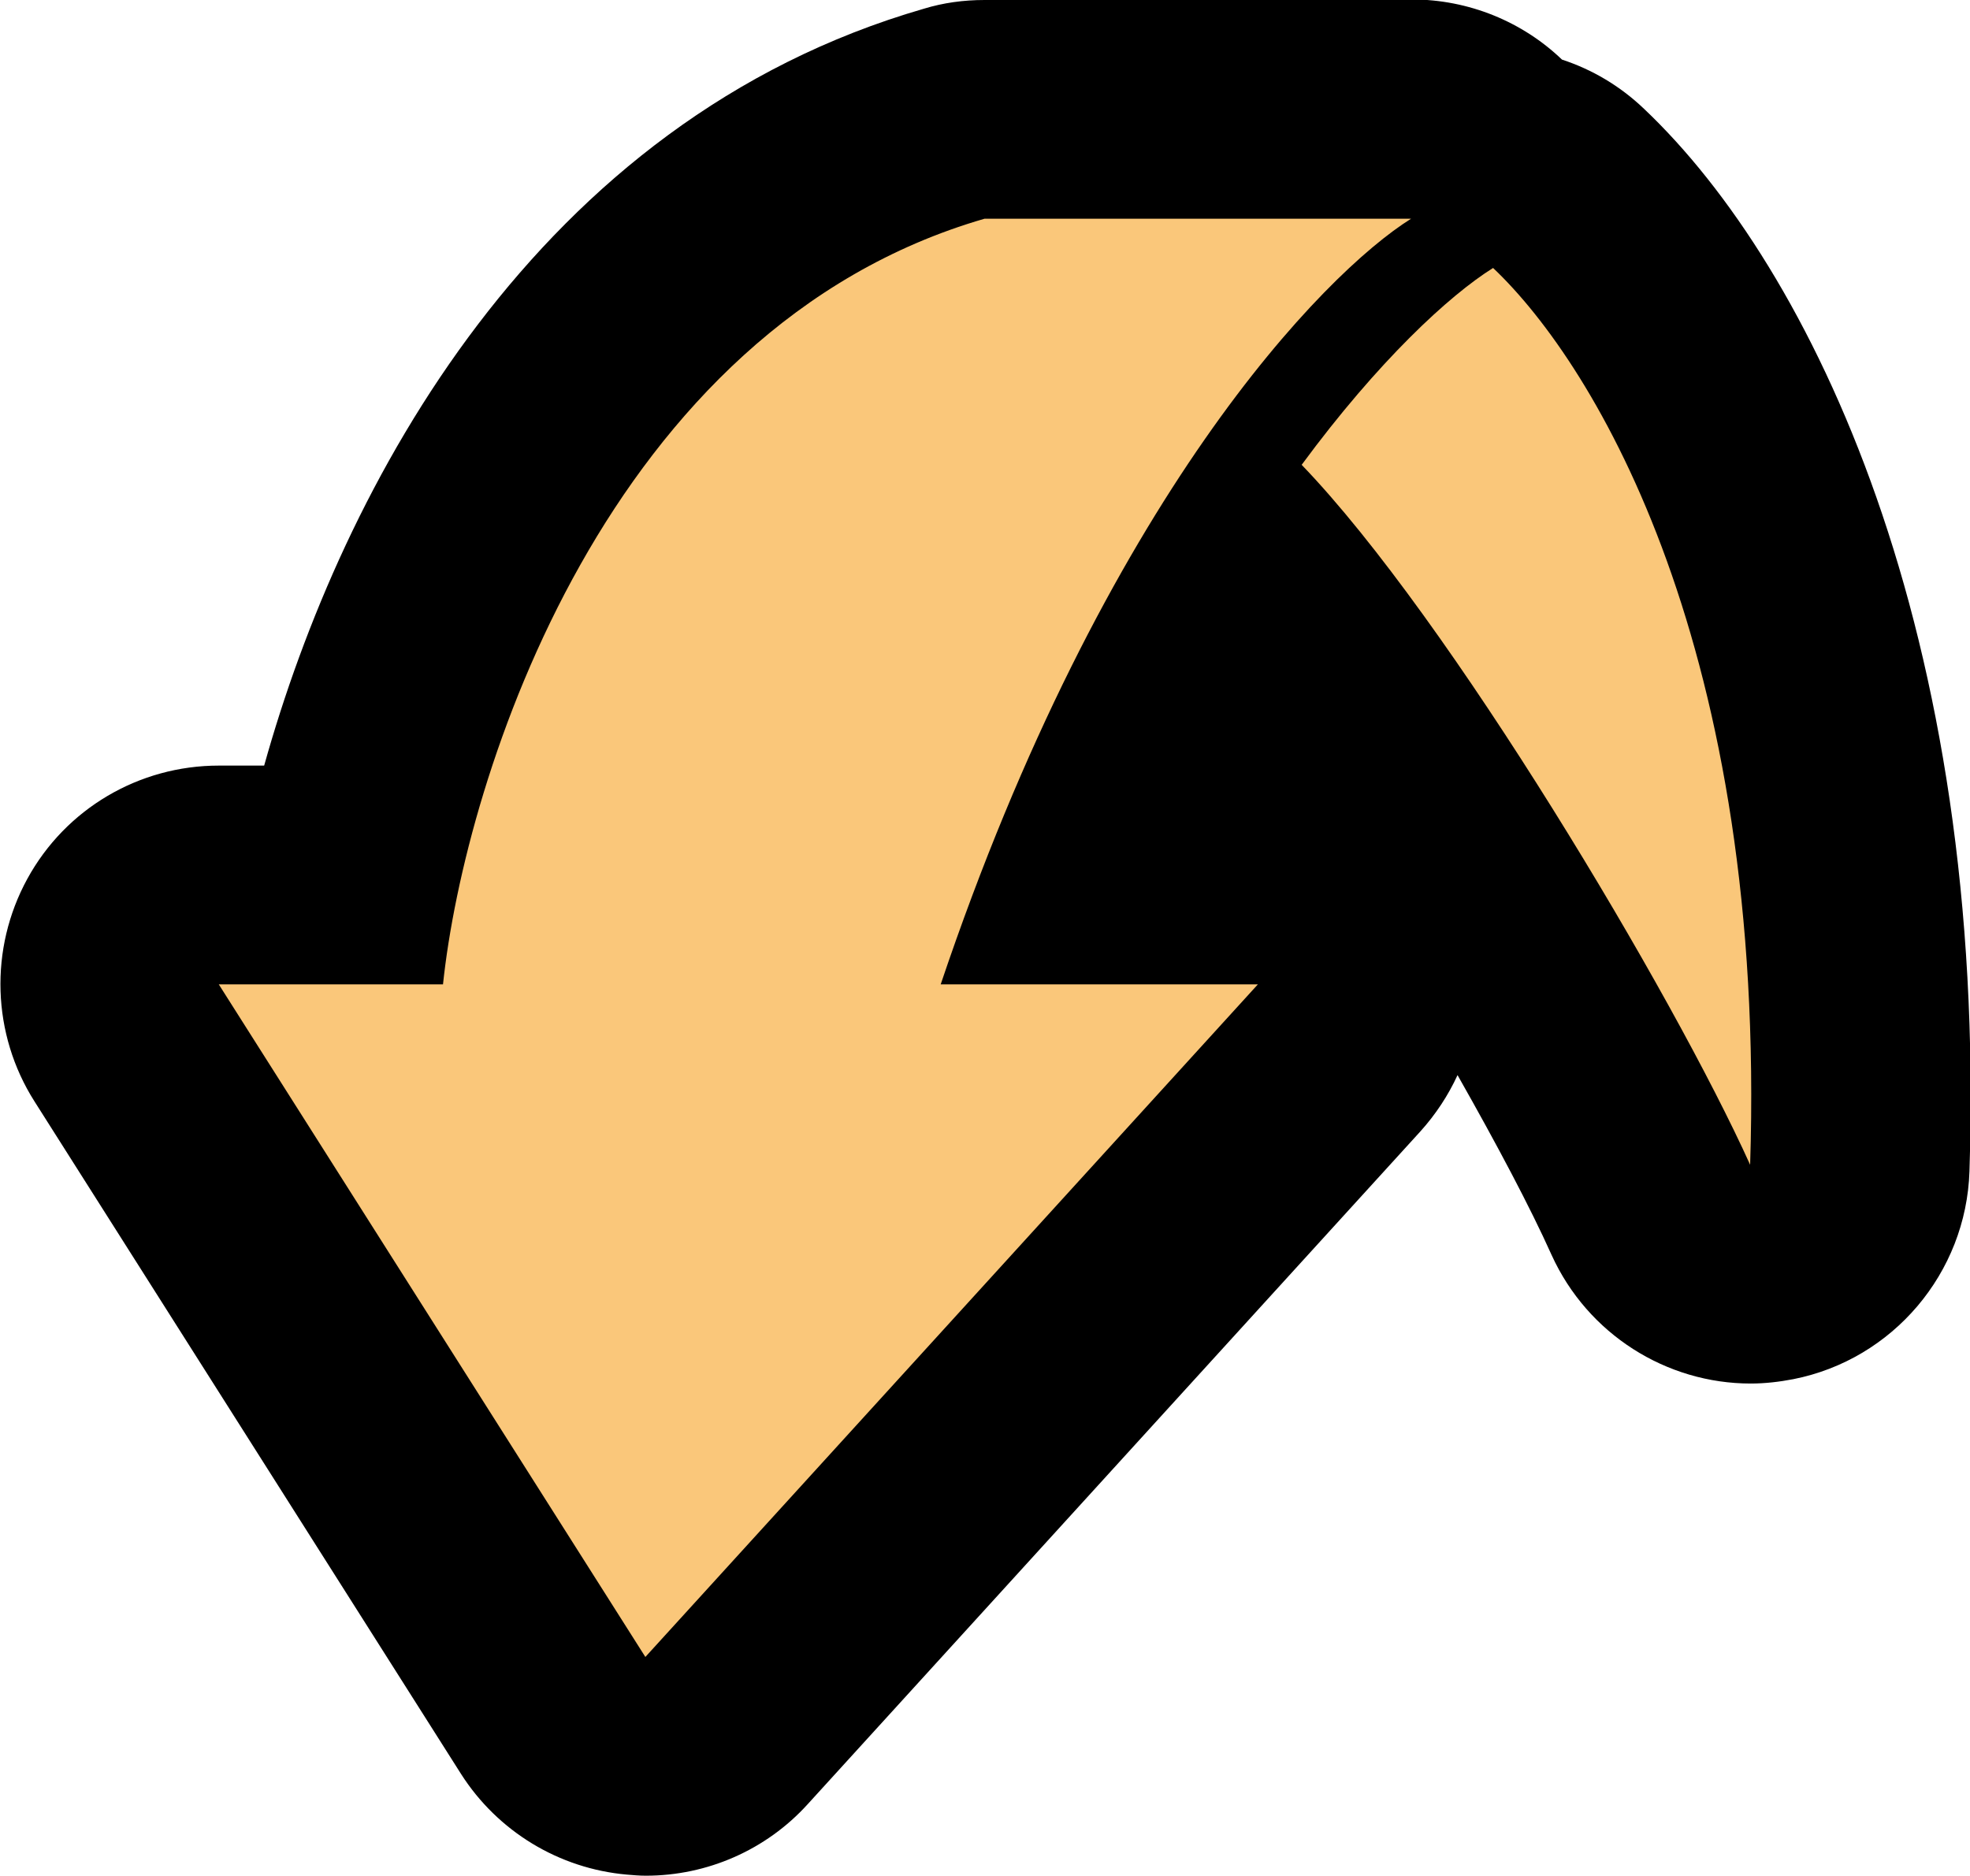 <?xml version="1.0" encoding="UTF-8"?>
<svg id="Layer_1" data-name="Layer 1" xmlns="http://www.w3.org/2000/svg" viewBox="0 0 36.02 34.3">
  <defs>
    <style>
      .cls-1 {
        fill: #fac77a;
      }
    </style>
  </defs>
  <path class="cls-1" d="m11.63,32.29c-.62-.05-1.18-.4-1.52-.92l-7.8-12.3c-.39-.62-.42-1.4-.06-2.04s1.02-1.04,1.75-1.04h2.39c.97-4.72,4.11-11.91,11.05-13.92.18-.05.37-.08.56-.08h7.8c.69,0,1.31.35,1.68.91.44.04.86.22,1.2.54,2.77,2.62,5.62,8.7,5.32,17.92-.03.93-.7,1.72-1.61,1.9-.13.03-.26.04-.39.04-.77,0-1.49-.45-1.82-1.18-1.29-2.86-4.86-8.85-7.32-11.69-.91,1.47-1.87,3.32-2.78,5.57h2.93c.79,0,1.51.47,1.83,1.19.32.72.18,1.57-.35,2.15l-11.2,12.3c-.38.42-.92.65-1.48.65-.06,0-.12,0-.17,0Z"/>
  <path d="m25.8,4c-1.6,1-5.6,5.1-8.6,14h5.8l-11.2,12.3-7.8-12.3h4.1c.4-3.8,3-12,9.9-14h7.8m1.5.9c1.9,1.8,5,7,4.7,16.4-1.4-3.1-5.5-10-8.2-12.8,1.4-1.9,2.7-3.1,3.5-3.6m-1.5-4.9h-7.8c-.38,0-.75.05-1.11.16C9.81,2.21,6.26,8.88,4.83,14h-.83c-1.46,0-2.8.79-3.5,2.07-.7,1.28-.65,2.84.13,4.07l7.8,12.3c.67,1.05,1.79,1.73,3.03,1.84.12.01.23.02.35.02,1.12,0,2.2-.47,2.96-1.31l11.2-12.3c.28-.31.51-.66.68-1.03.72,1.27,1.33,2.42,1.72,3.29.66,1.45,2.1,2.35,3.64,2.35.26,0,.52-.03.78-.08,1.82-.36,3.16-1.94,3.22-3.8.32-9.87-2.87-16.51-5.95-19.43-.44-.42-.95-.72-1.5-.9-.72-.69-1.7-1.1-2.75-1.1h0Z"/>
</svg>
